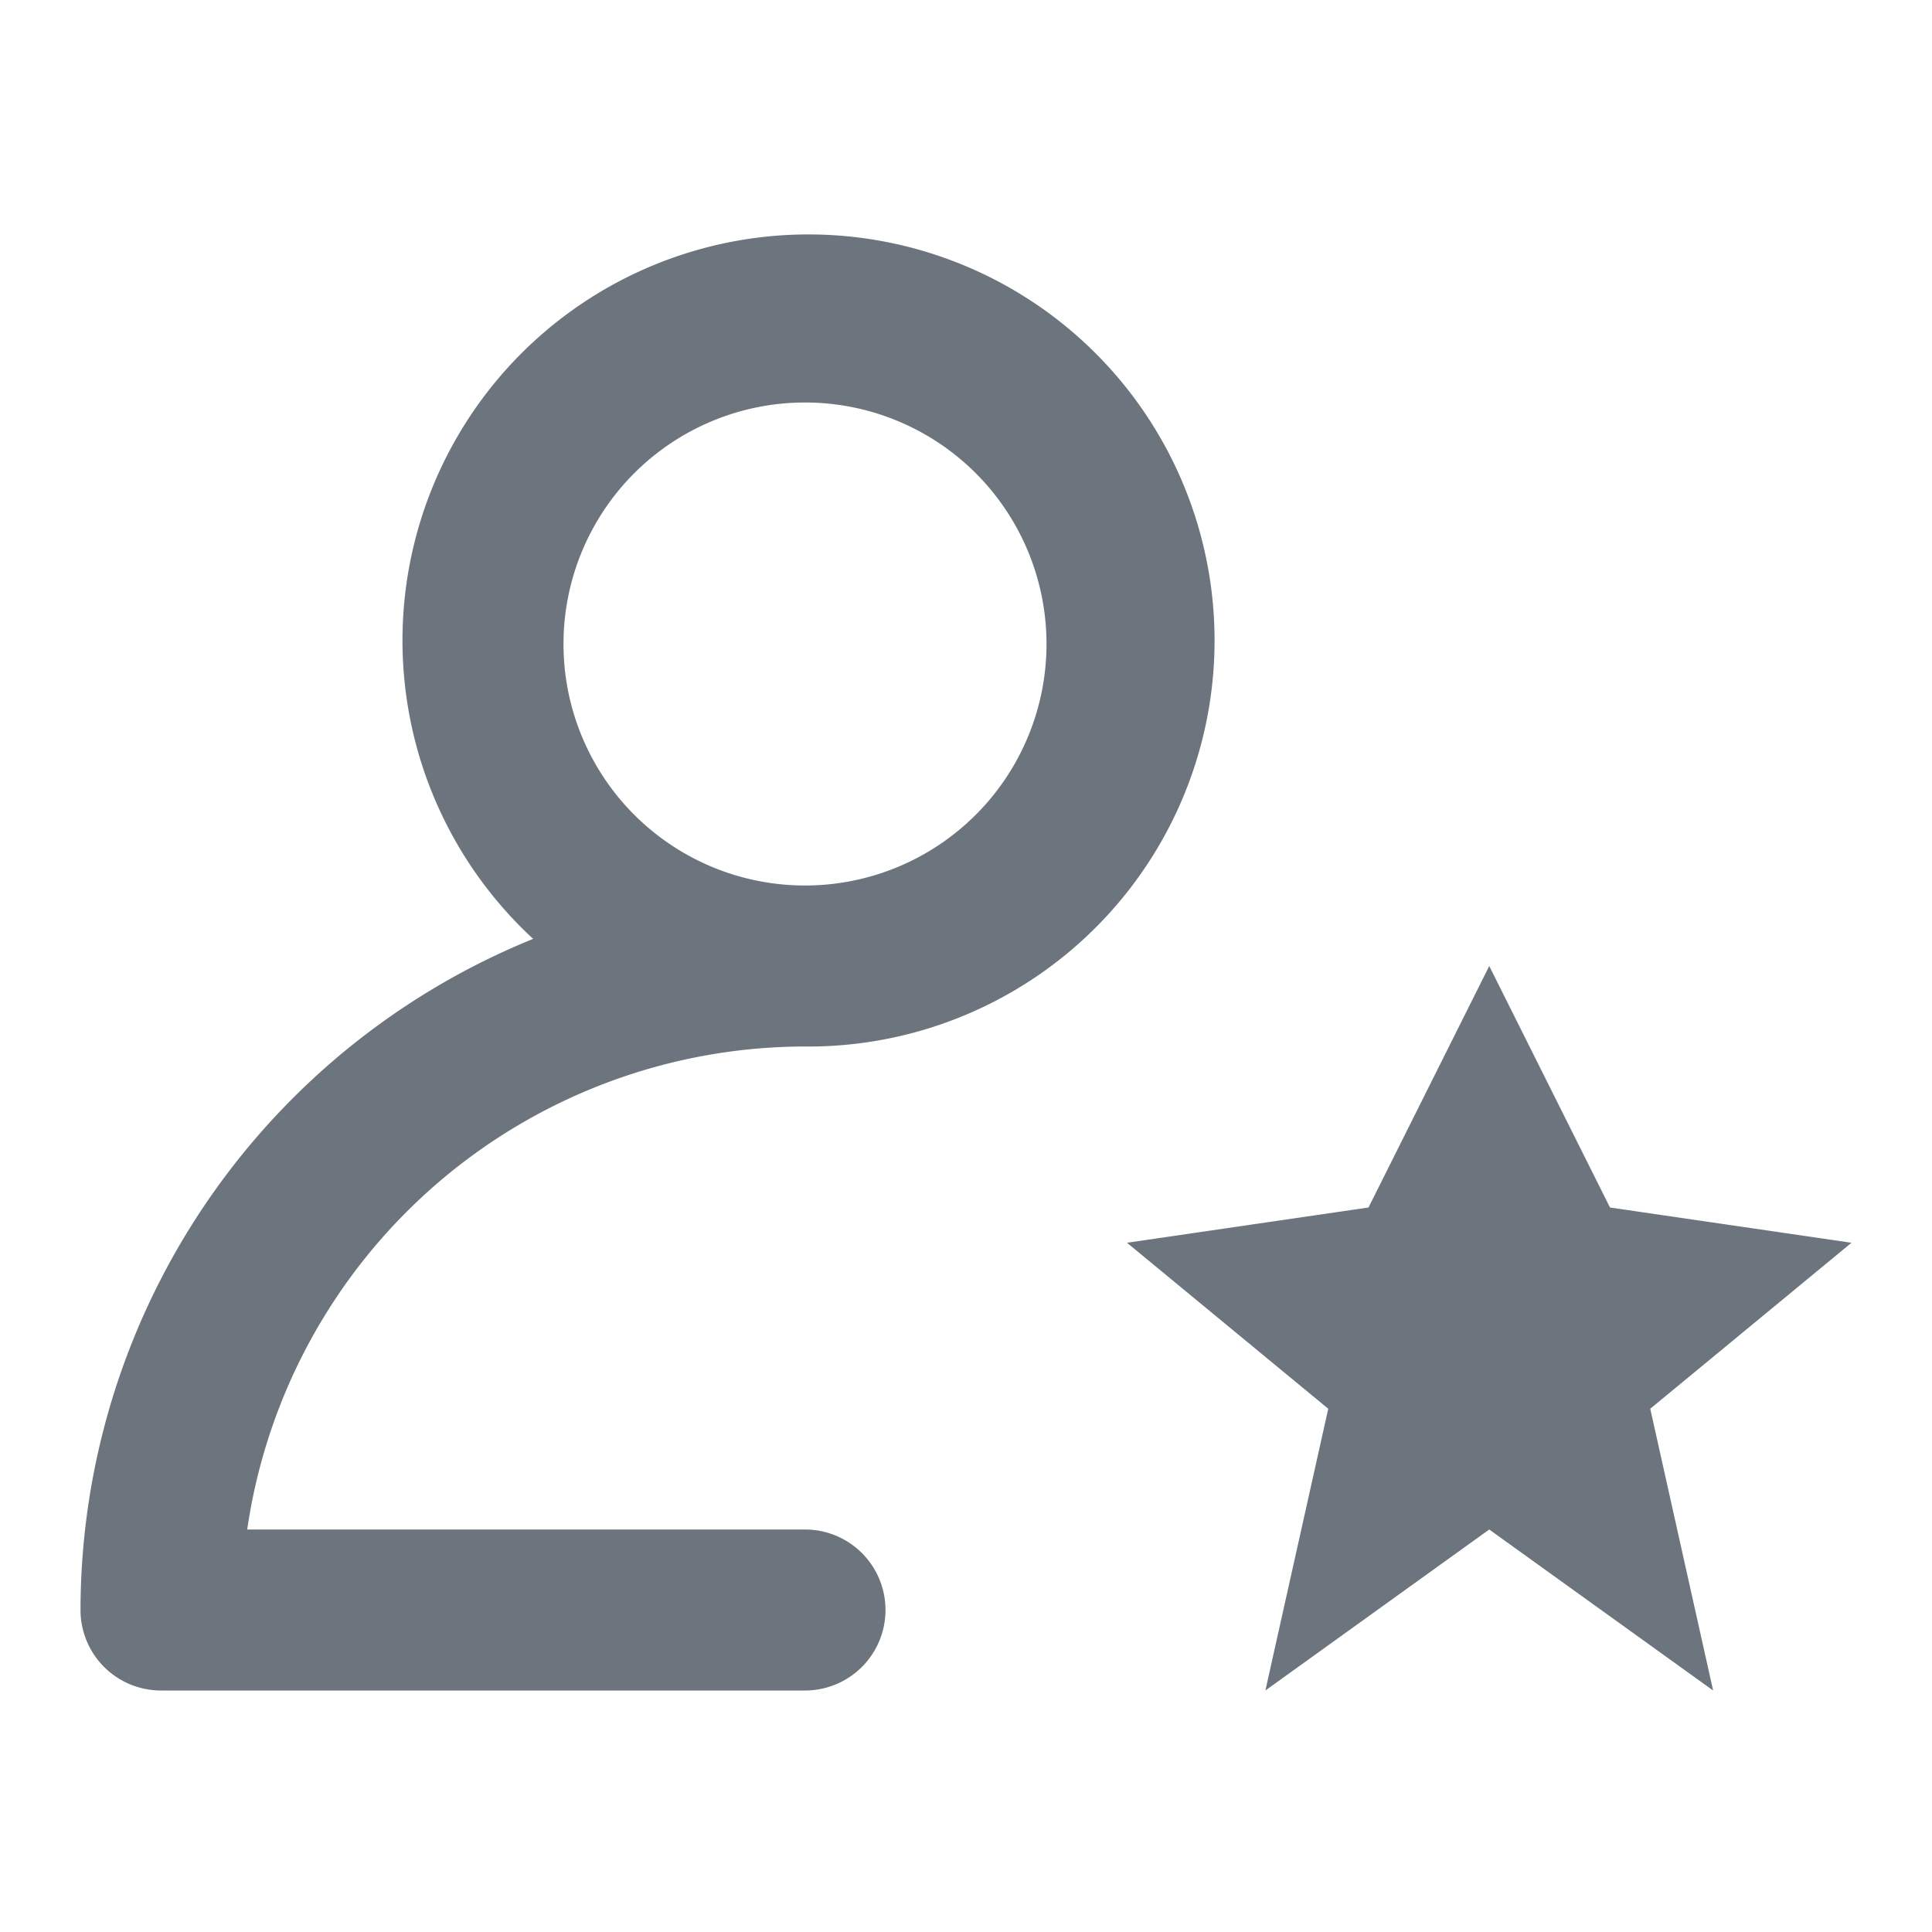 <svg xmlns="http://www.w3.org/2000/svg" viewBox="0 0 24 24"><path style="fill:#6c757d" d="M2,21h8a1,1,0,0,0,0-2H3.071A7.011,7.011,0,0,1,10,13a5.044,5.044,0,1,0-3.377-1.337A9.01,9.01,0,0,0,1,20,1,1,0,0,0,2,21ZM10,5A3,3,0,1,1,7,8,3,3,0,0,1,10,5ZM20,15l3,.438L20.5,17.5l.781,3.5L18.5,19l-2.781,2,.781-3.5L14,15.438,17,15l1.5-3Z"/></svg>